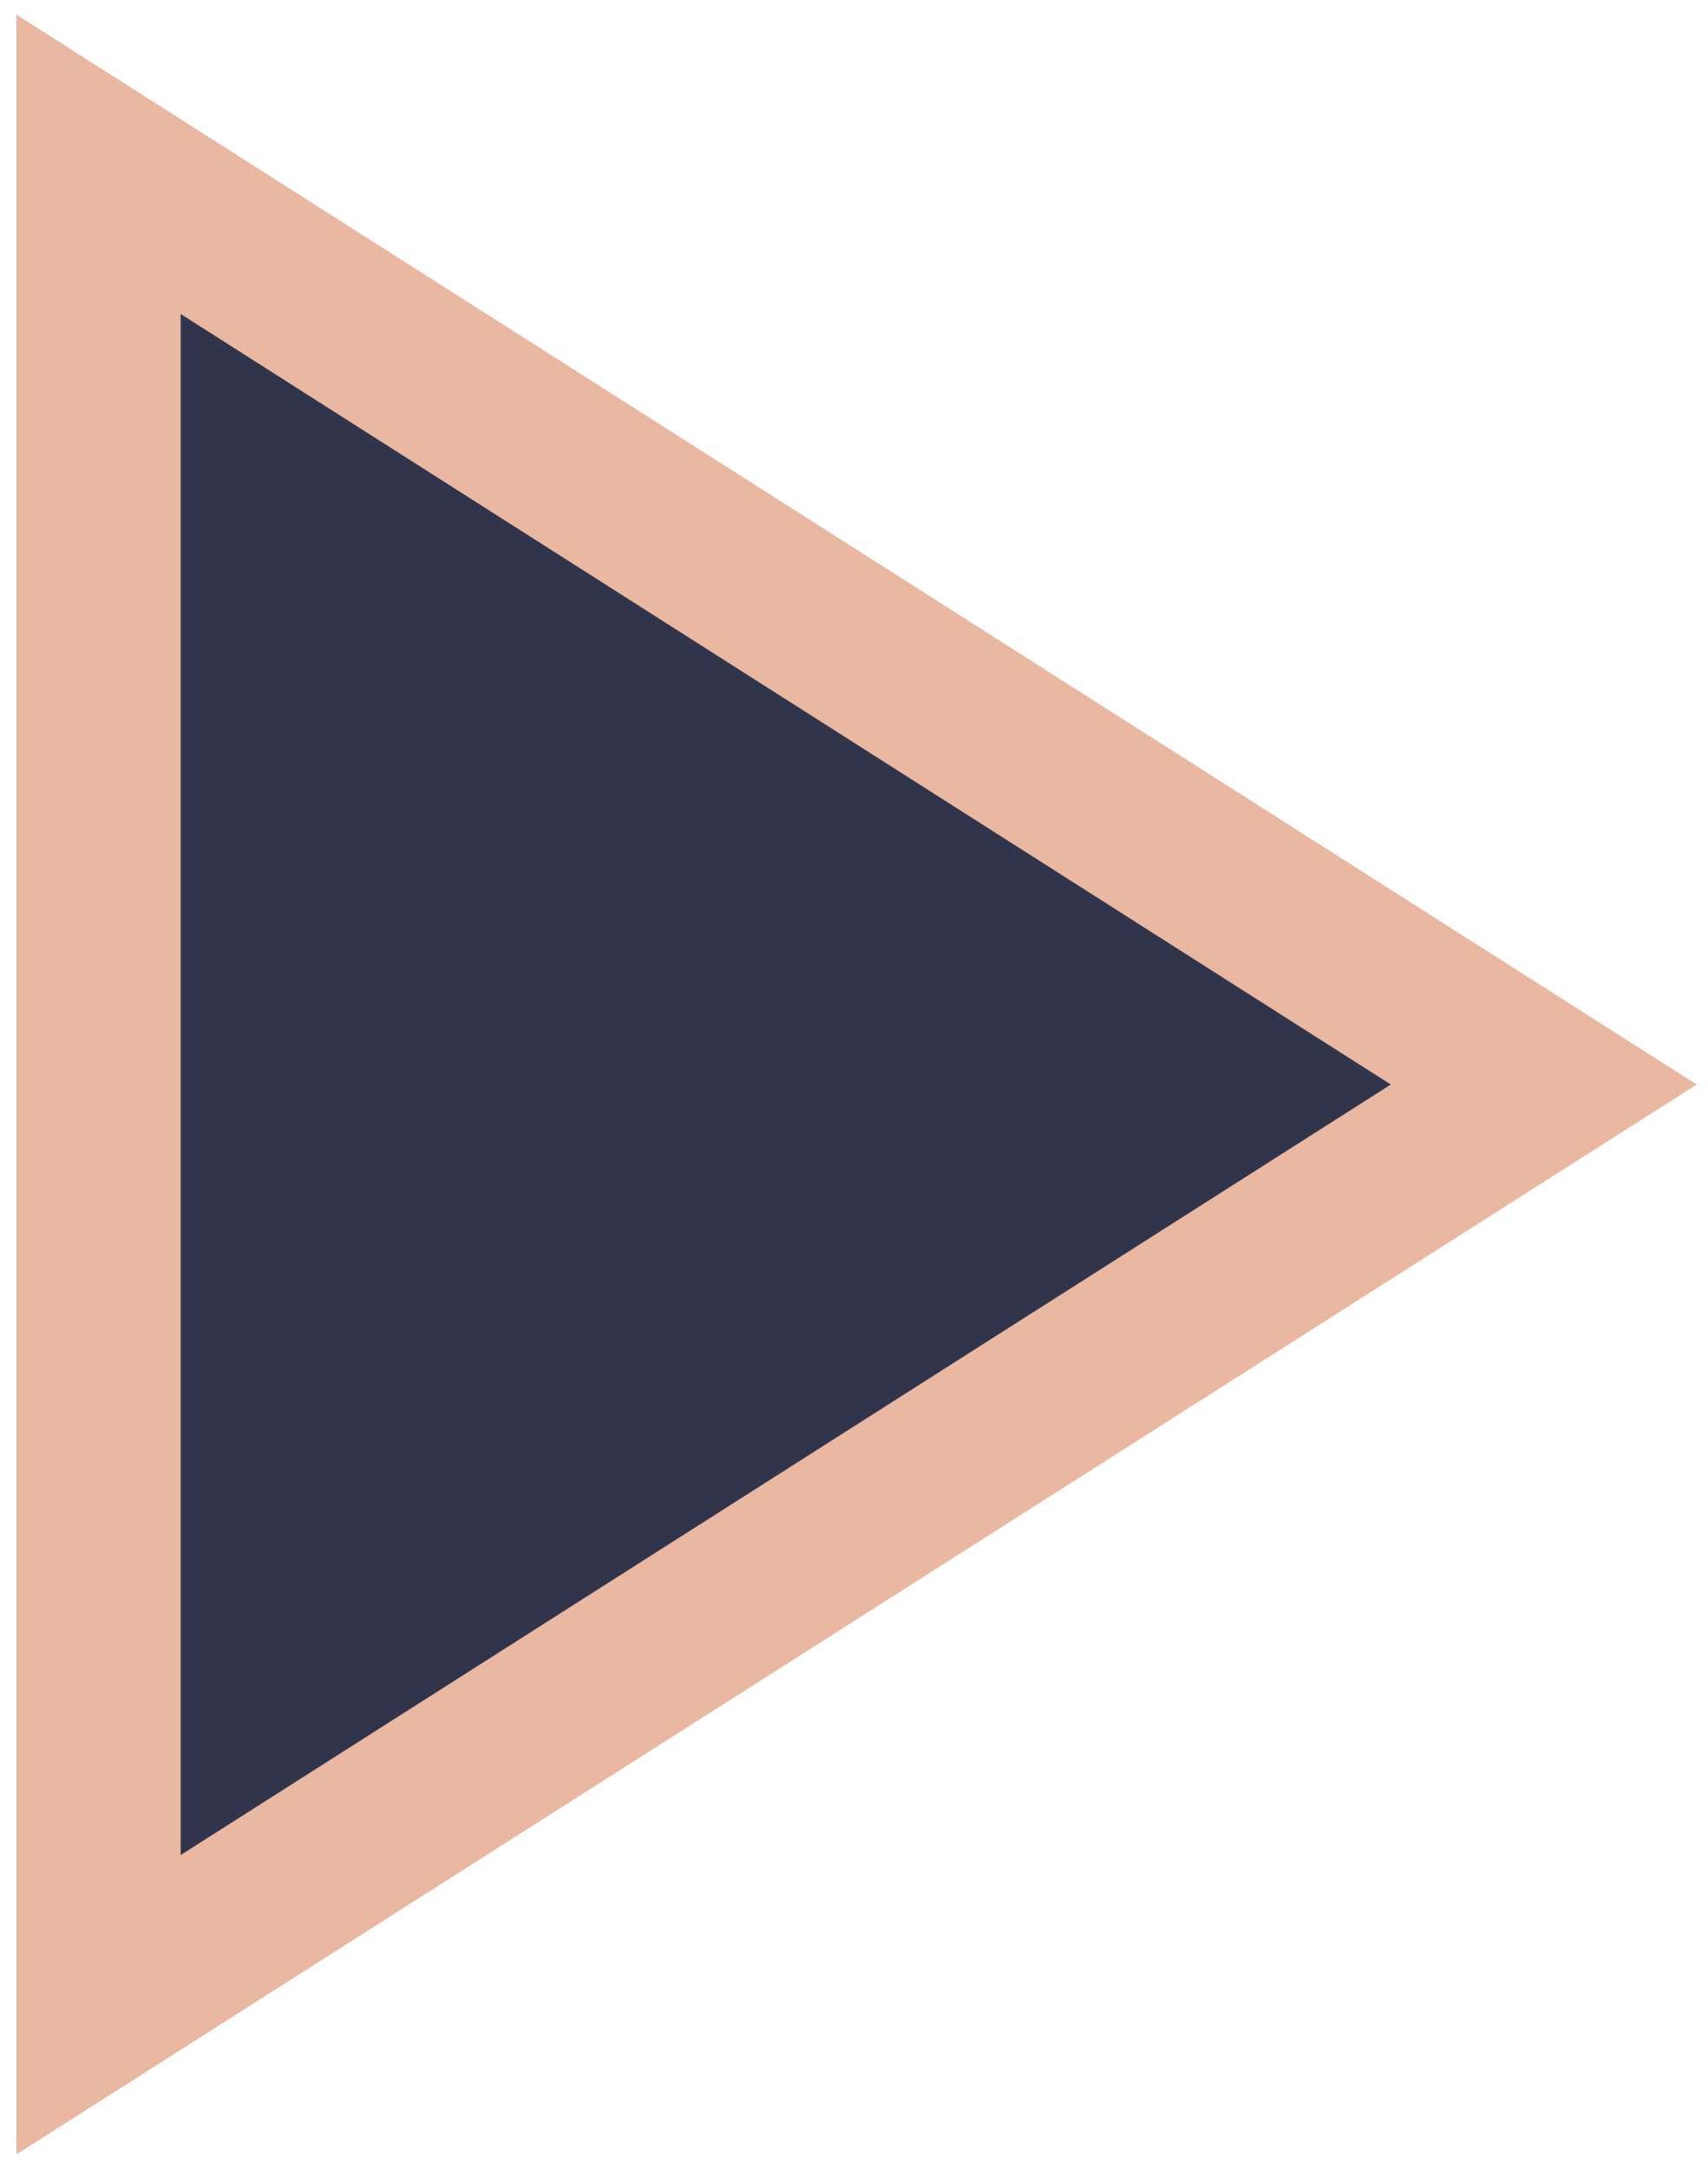 <svg xmlns="http://www.w3.org/2000/svg" width="52" height="66" viewBox="0 0 52 66" fill="none">
<path d="M3 5L47 33L3 61V5Z" fill="#30354C" stroke="#EAB7A1" stroke-width="5" stroke-miterlimit="10"/>
</svg>